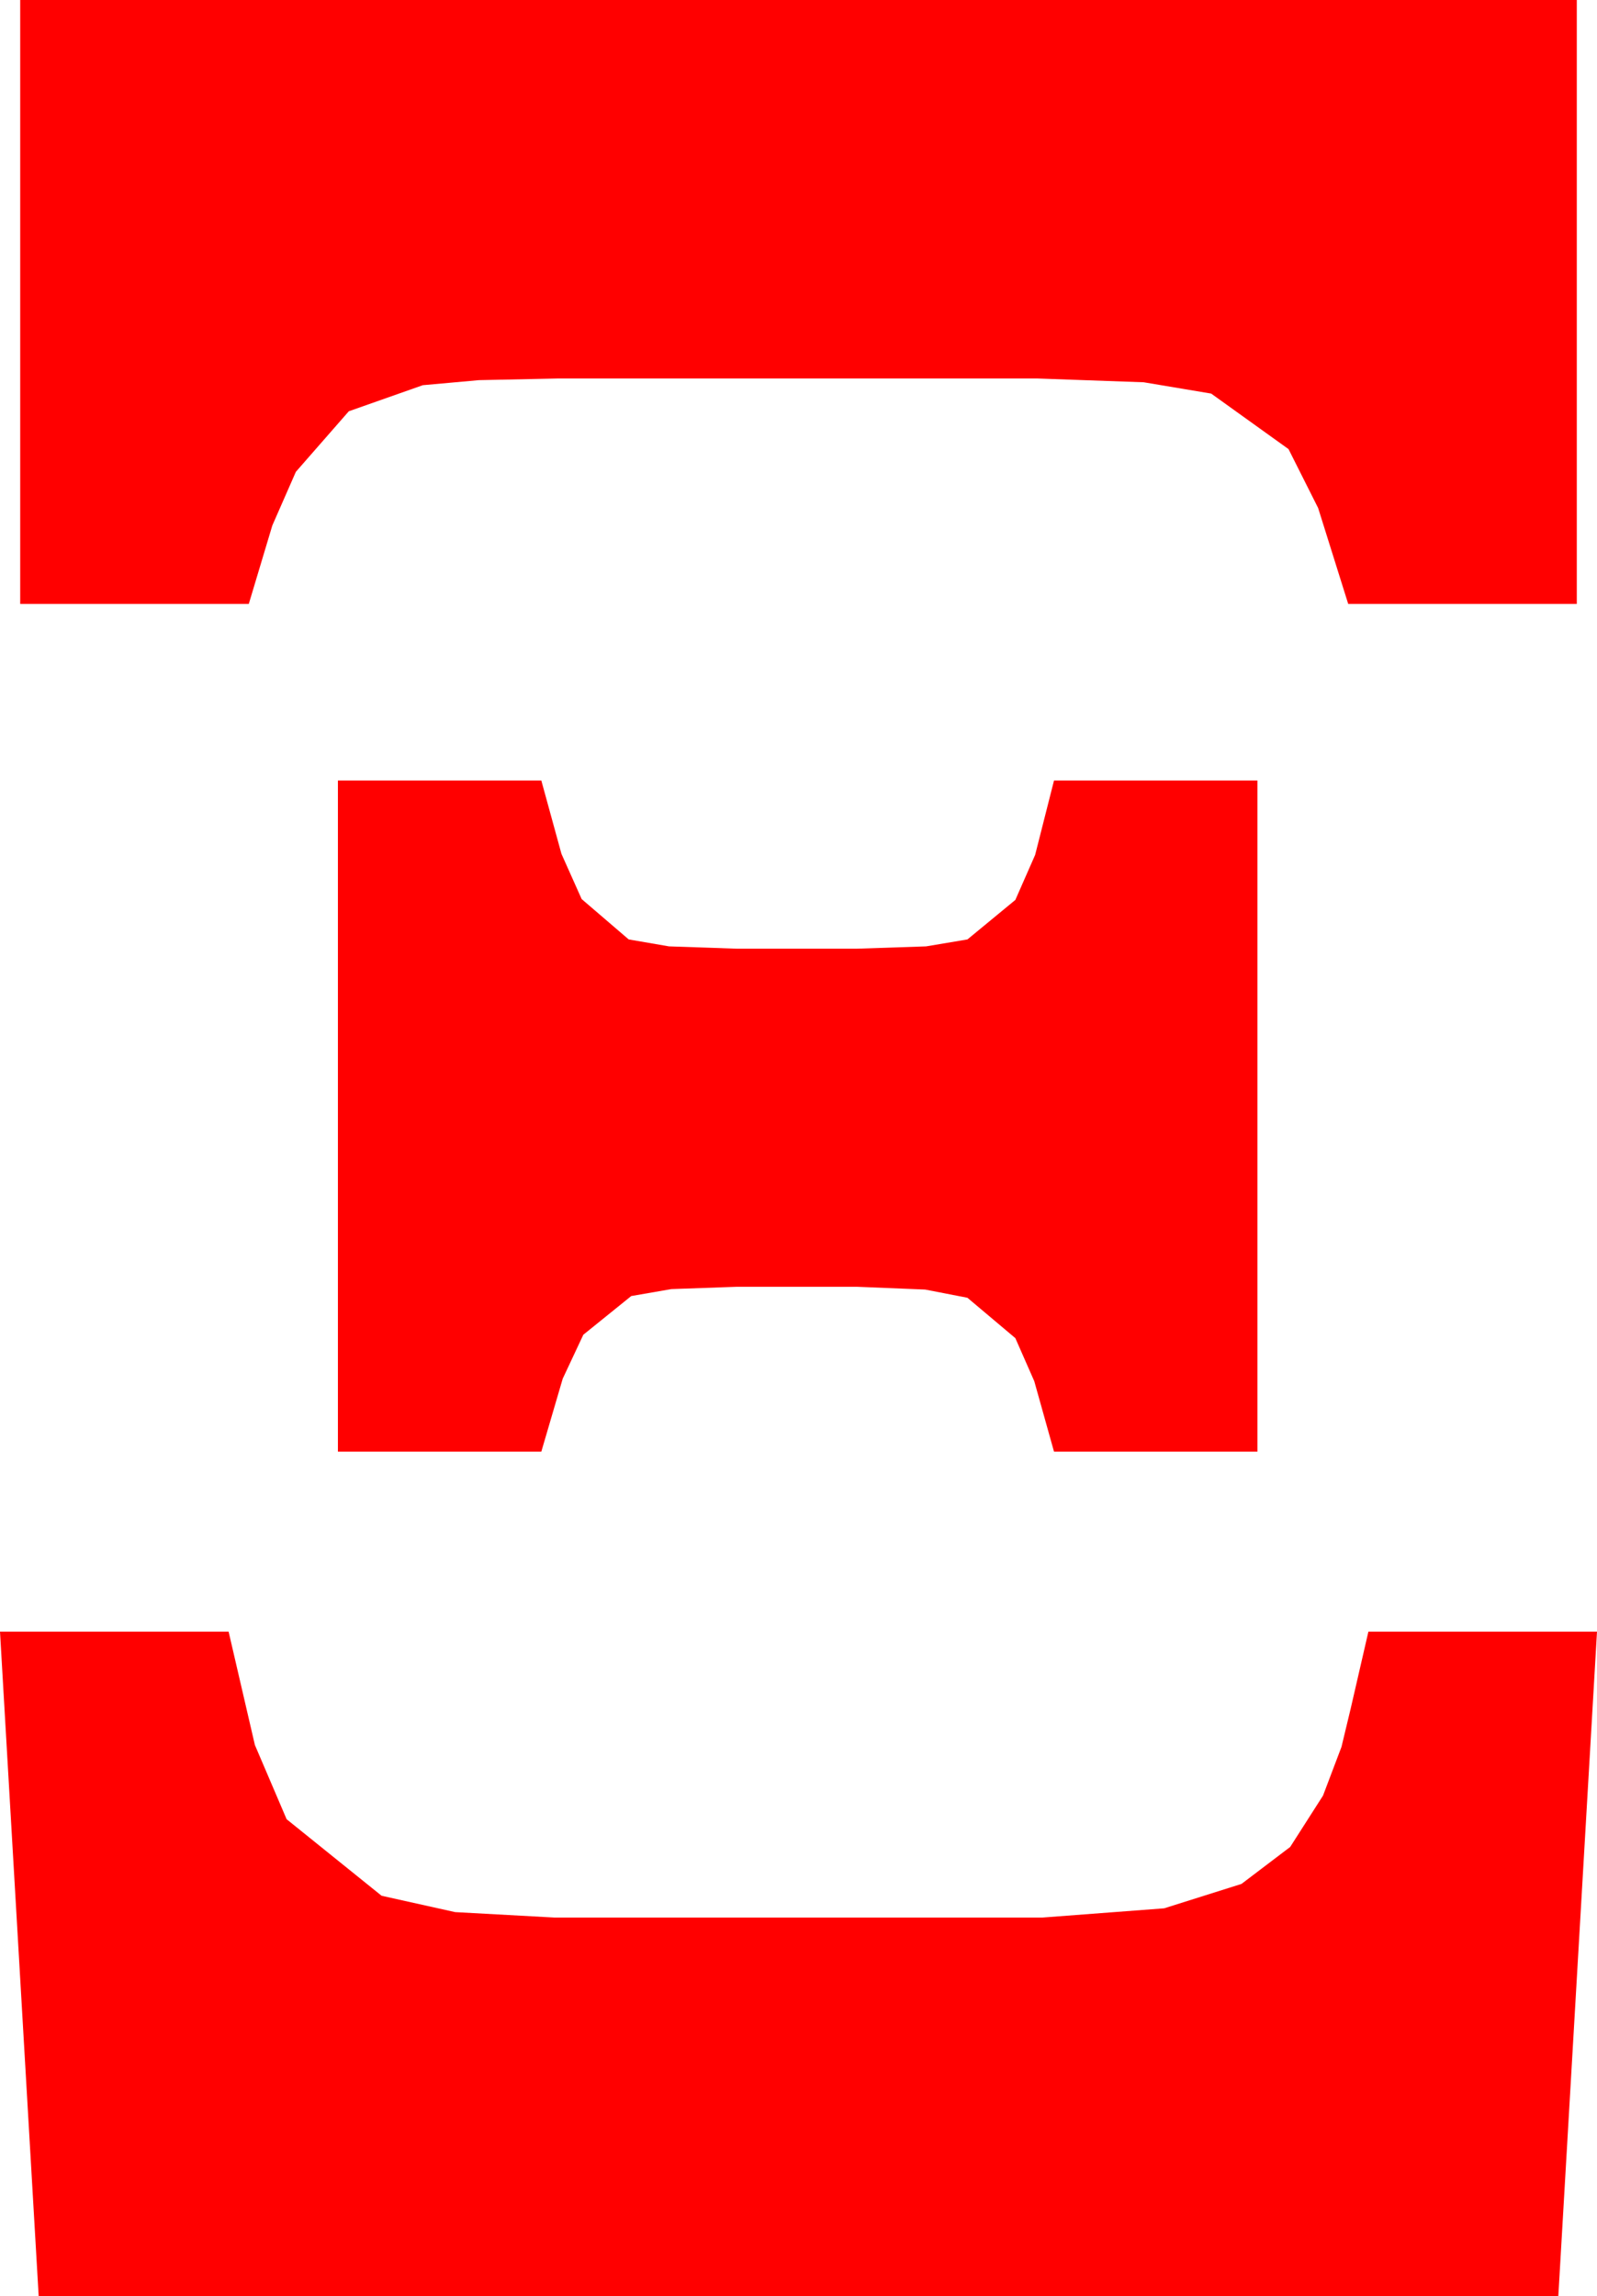 <?xml version="1.0" encoding="utf-8"?>
<!DOCTYPE svg PUBLIC "-//W3C//DTD SVG 1.1//EN" "http://www.w3.org/Graphics/SVG/1.1/DTD/svg11.dtd">
<svg width="27.832" height="39.99" xmlns="http://www.w3.org/2000/svg" xmlns:xlink="http://www.w3.org/1999/xlink" xmlns:xml="http://www.w3.org/XML/1998/namespace" version="1.1">
  <g>
    <g>
      <path style="fill:#FF0000;fill-opacity:1" d="M0,28.418L3.984,28.418 4.442,30.392 4.995,31.685 6.65,33.018 7.932,33.303 9.668,33.398 18.164,33.398 20.288,33.237 21.636,32.812 22.485,32.168 23.057,31.274 23.379,30.425 23.54,29.755 23.848,28.418 27.832,28.418 27.158,39.99 0.674,39.99 0,28.418z M5.889,13.594L9.434,13.594 9.785,14.872 10.137,15.659 10.957,16.362 11.66,16.483 12.832,16.523 14.941,16.523 16.139,16.483 16.86,16.362 17.695,15.674 18.04,14.89 18.369,13.594 21.914,13.594 21.914,25.283 18.369,25.283 18.025,24.056 17.695,23.306 16.86,22.603 16.124,22.46 14.941,22.412 12.832,22.412 11.7,22.452 11.001,22.573 10.166,23.247 9.807,24.012 9.434,25.283 5.889,25.283 5.889,13.594z M0.352,0L27.48,0 27.48,10.518 23.496,10.518 22.972,8.848 22.456,7.822 21.108,6.855 19.933,6.658 18.076,6.592 9.727,6.592 8.346,6.621 7.368,6.709 6.079,7.163 5.156,8.218 4.746,9.152 4.336,10.518 0.352,10.518 0.352,0z" />
    </g>
  </g>
</svg>